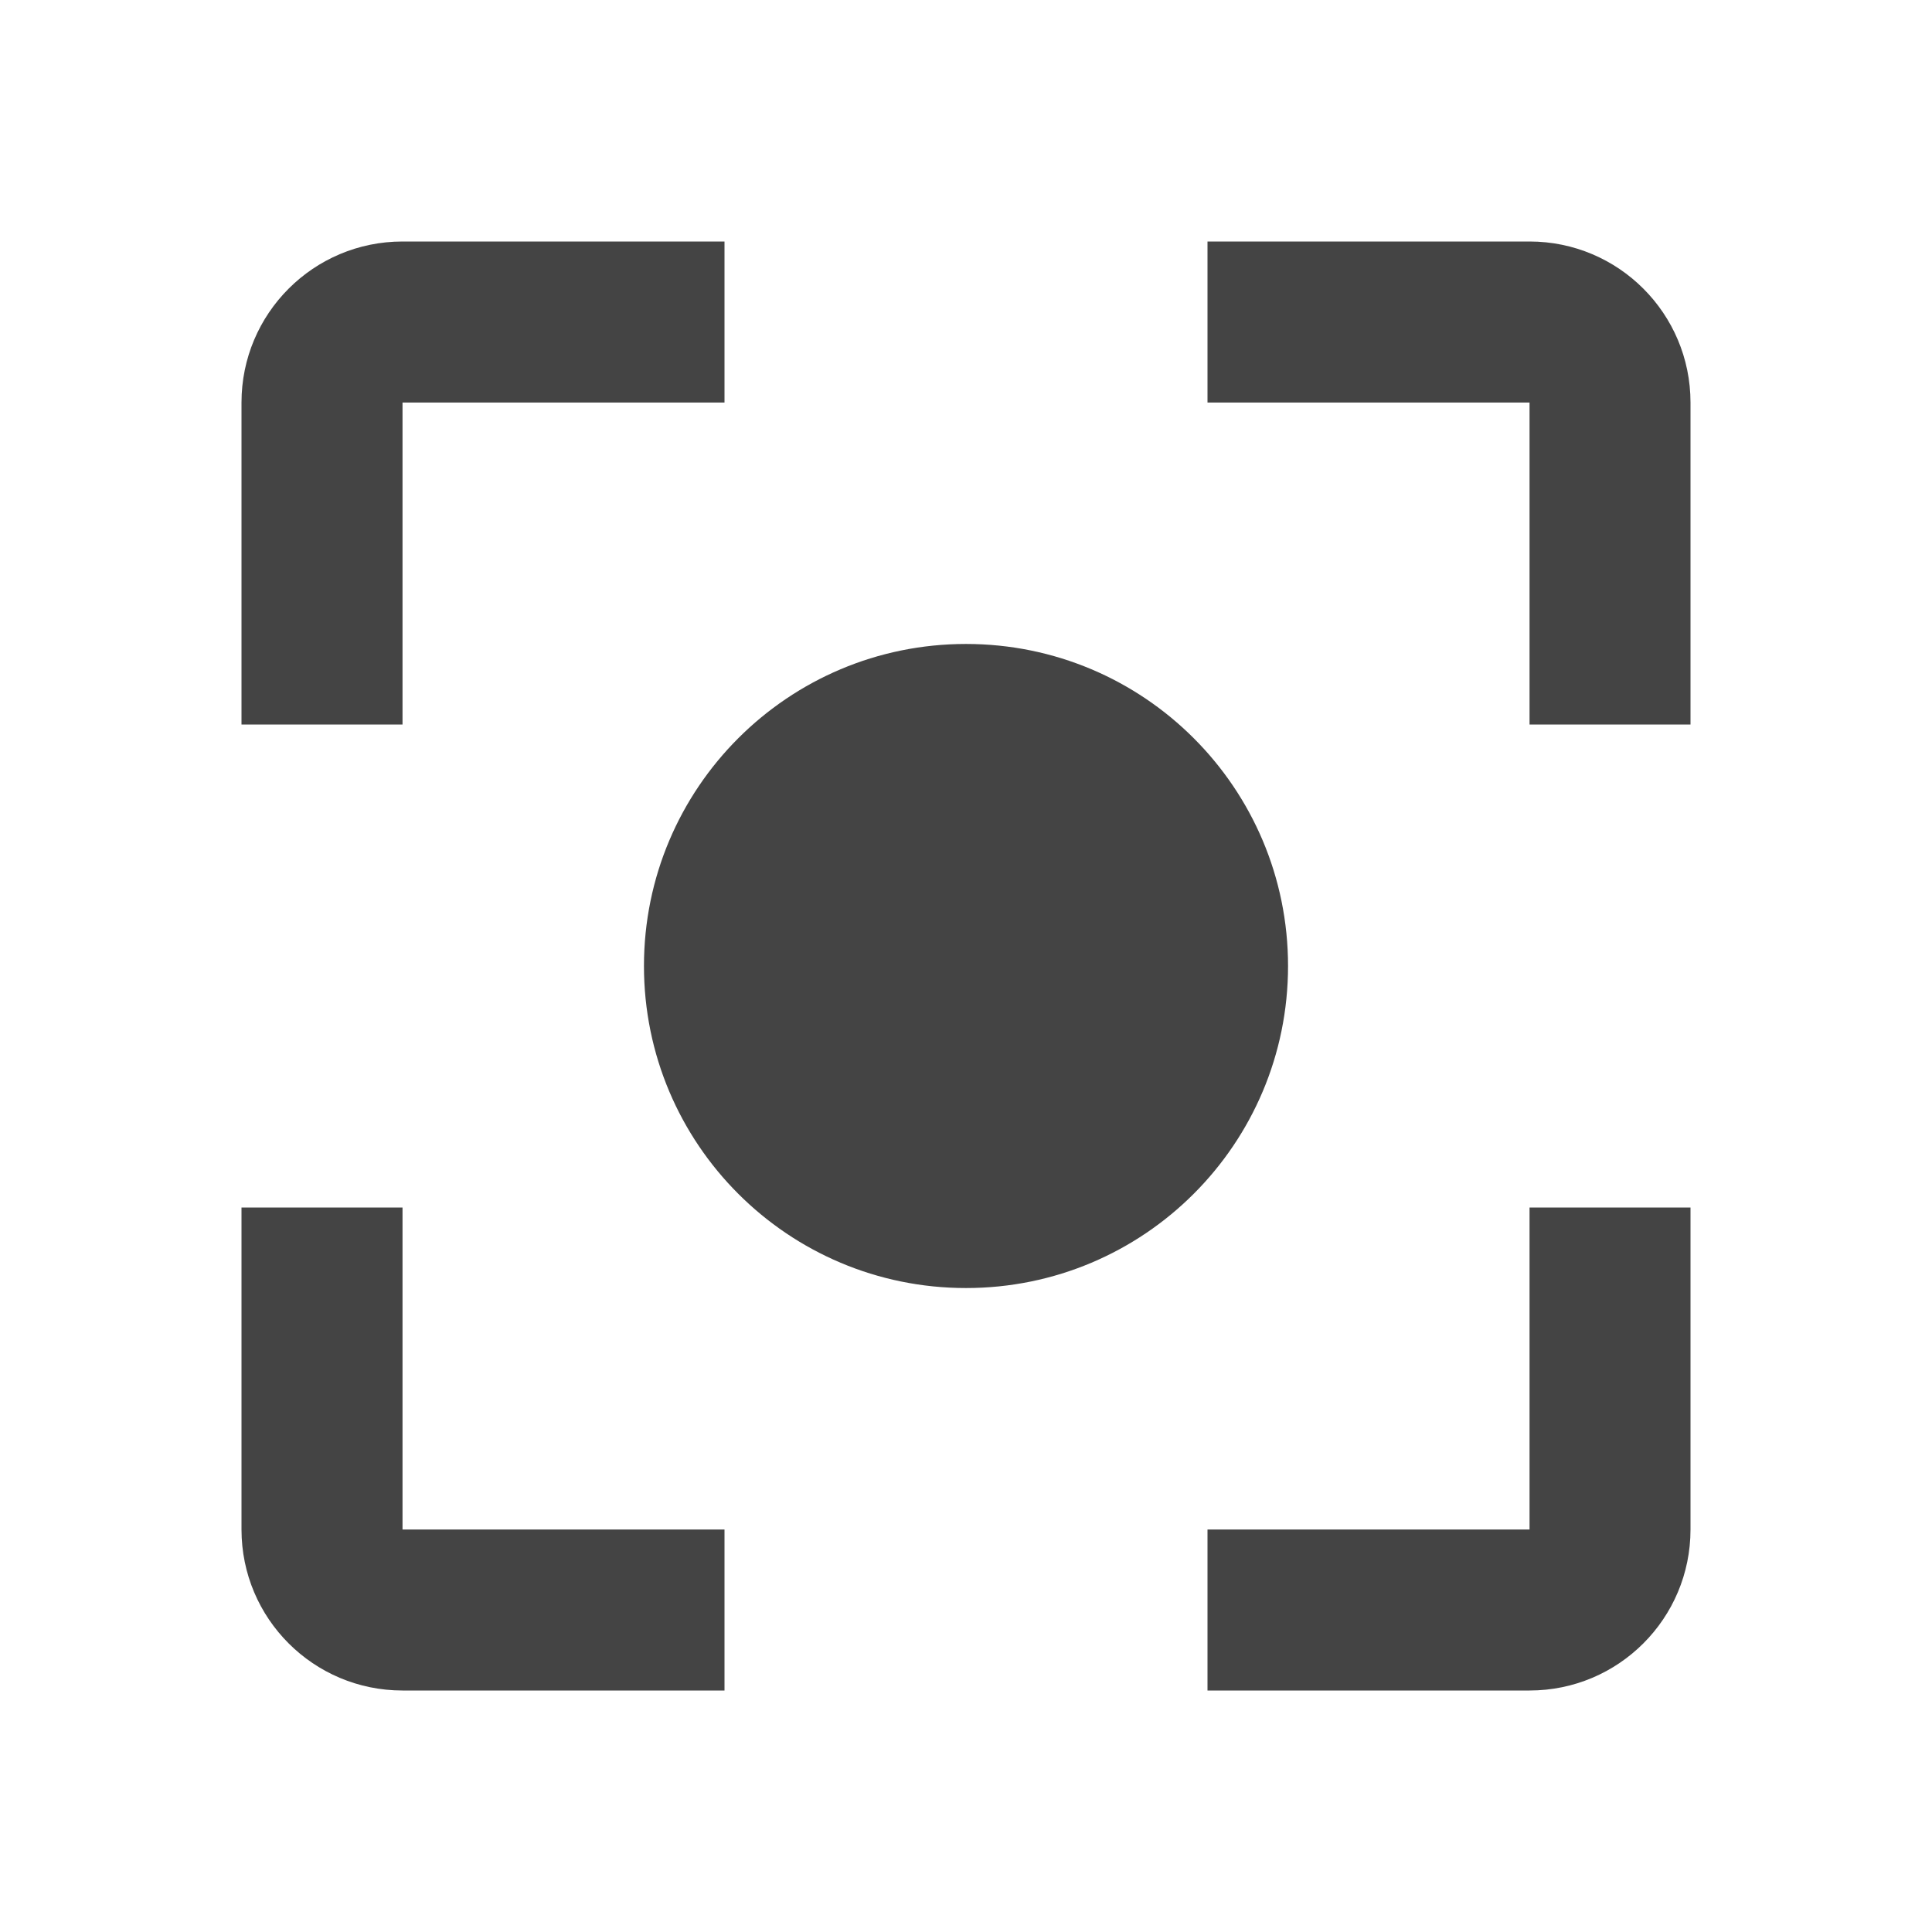 <?xml version="1.0" encoding="utf-8"?>
<!-- Generated by IcoMoon.io -->
<!DOCTYPE svg PUBLIC "-//W3C//DTD SVG 1.1//EN" "http://www.w3.org/Graphics/SVG/1.1/DTD/svg11.dtd">
<svg version="1.1" xmlns="http://www.w3.org/2000/svg" xmlns:xlink="http://www.w3.org/1999/xlink" width="32" height="32" viewBox="0 0 32 32">
<path d="M16 10.666c-2.947 0-5.334 2.386-5.334 5.334s2.386 5.334 5.334 5.334 5.334-2.386 5.334-5.334-2.386-5.334-5.334-5.334zM6.667 20h-2.667v5.334c0 1.474 1.194 2.666 2.667 2.666h5.333v-2.666h-5.333v-5.334zM6.667 6.667h5.333v-2.667h-5.333c-1.474 0-2.667 1.194-2.667 2.667v5.333h2.667v-5.333zM25.334 4h-5.334v2.667h5.334v5.333h2.666v-5.333c0-1.474-1.194-2.667-2.666-2.667zM25.334 25.334h-5.334v2.666h5.334c1.474 0 2.666-1.194 2.666-2.666v-5.334h-2.666v5.334z" fill="#444444"></path>
</svg>
